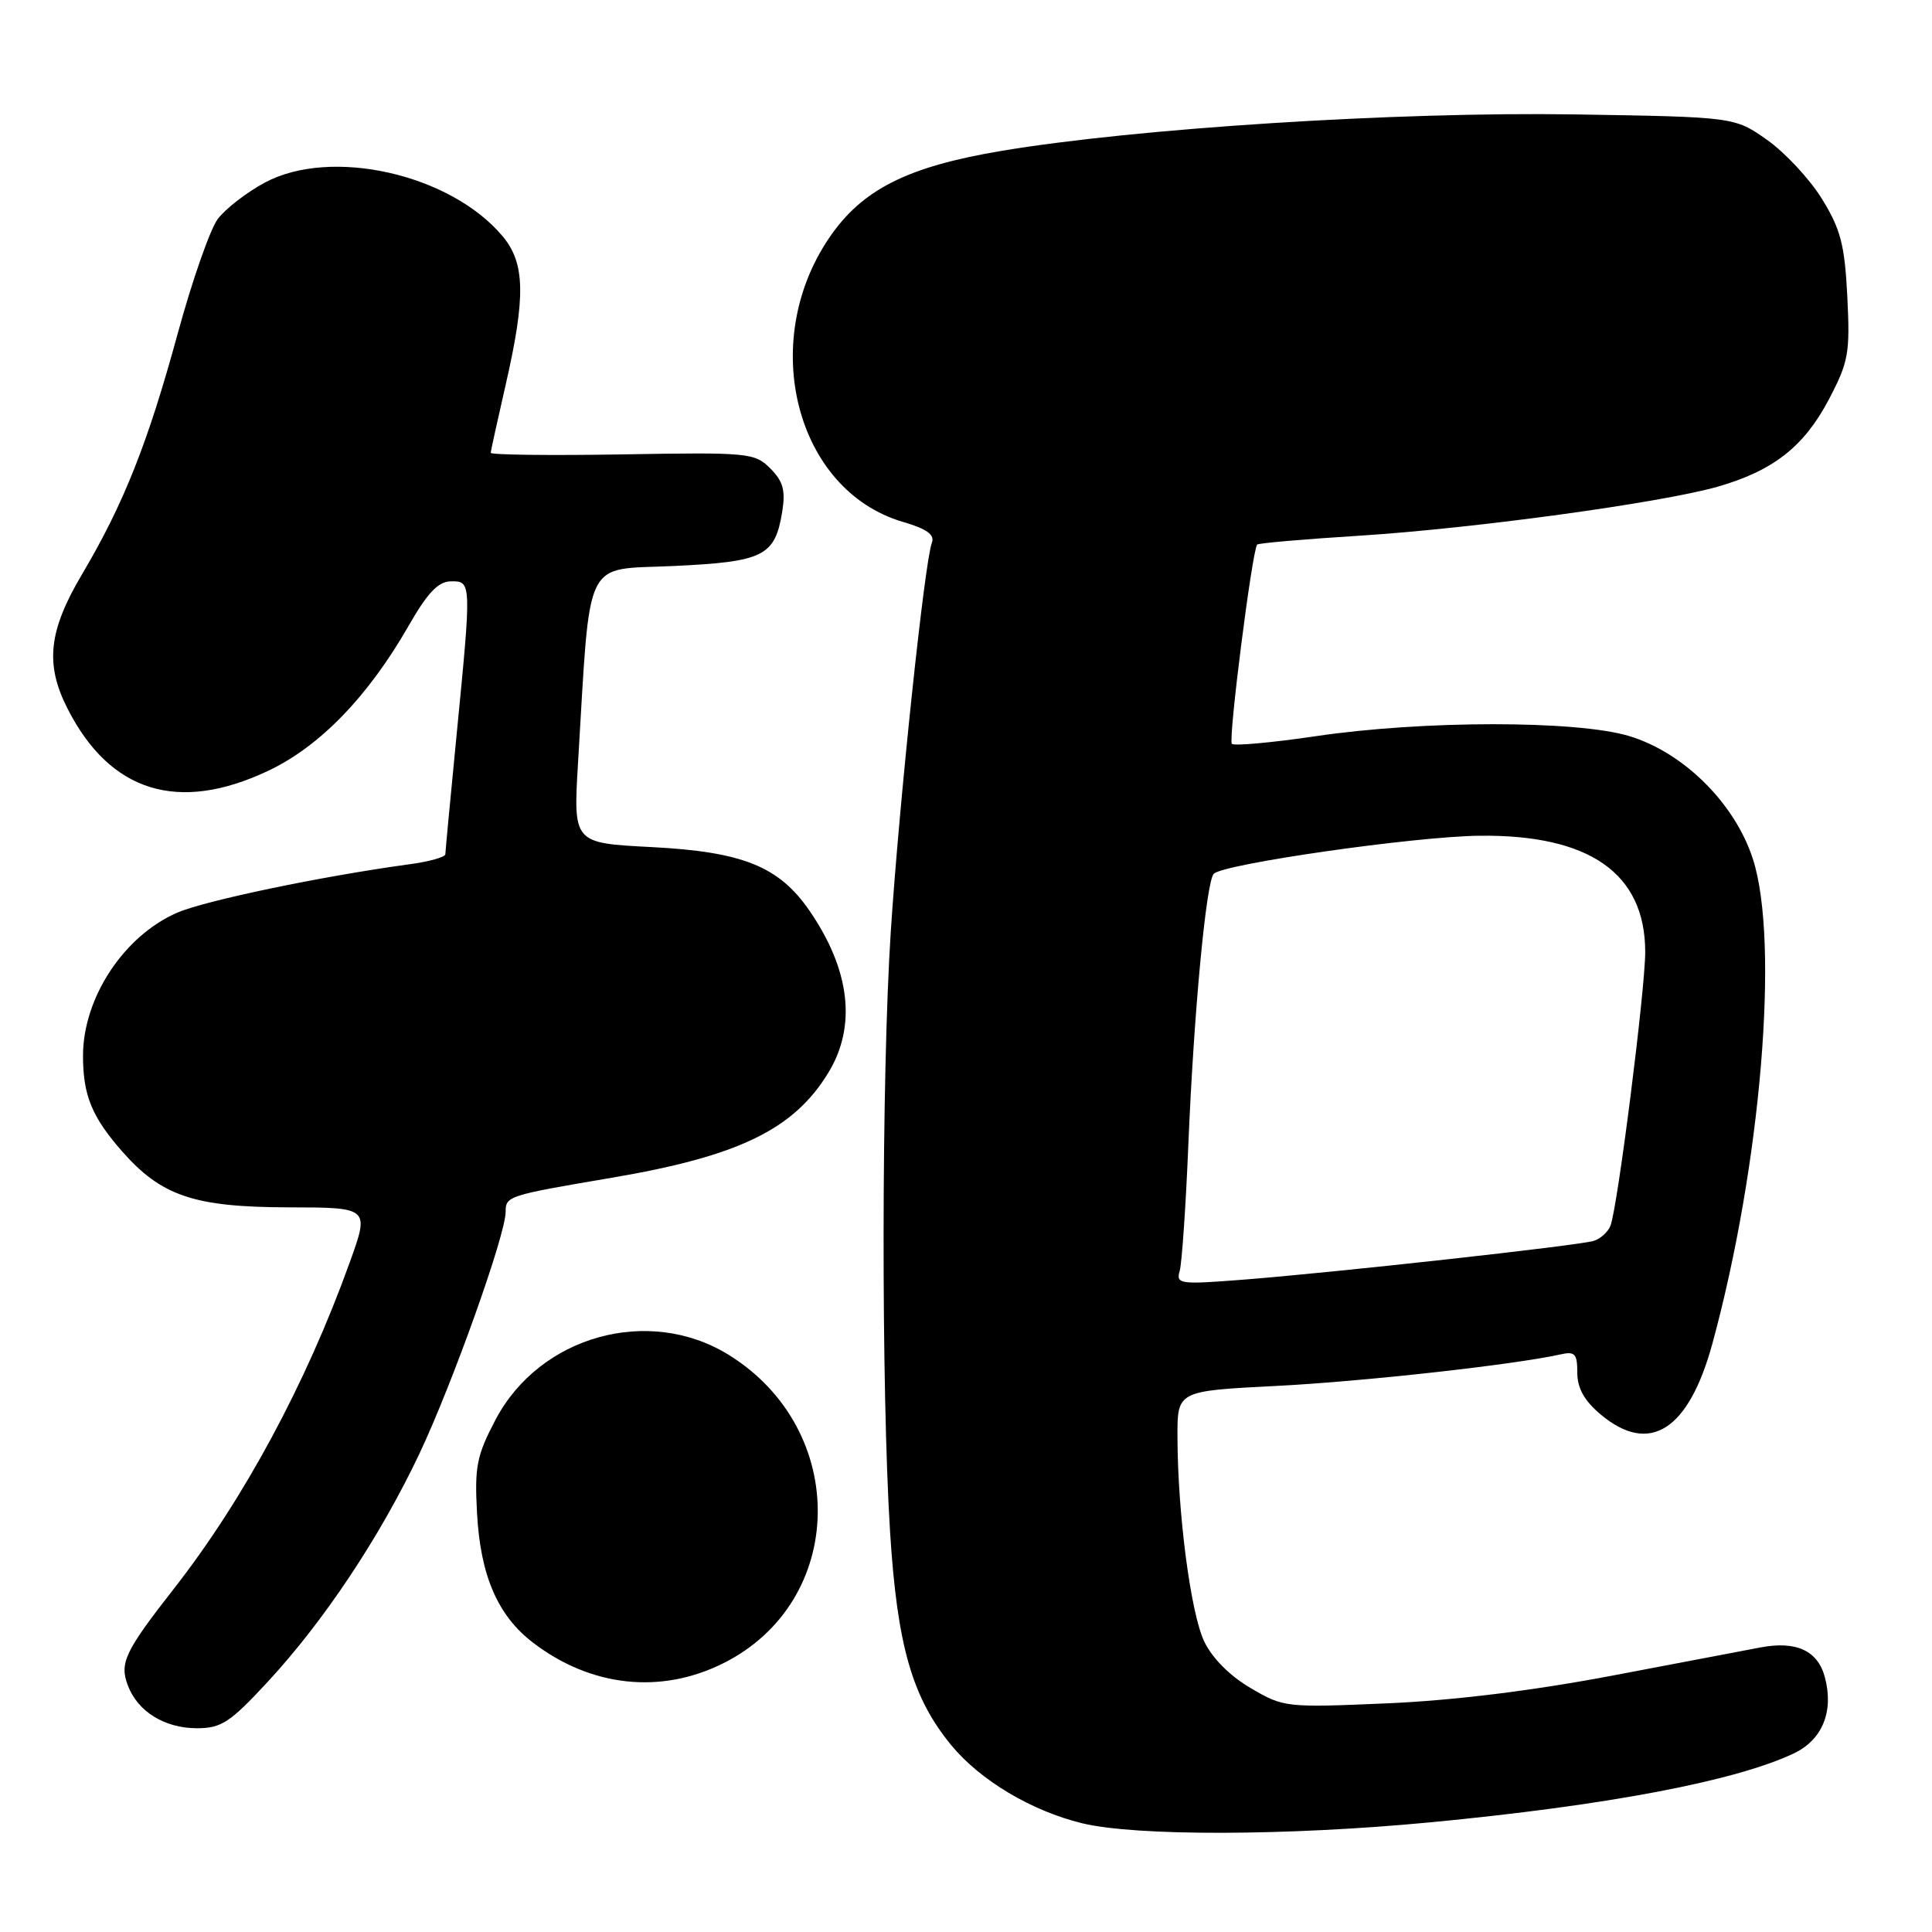 <?xml version="1.0" encoding="UTF-8" standalone="no"?>
<!DOCTYPE svg PUBLIC "-//W3C//DTD SVG 1.1//EN" "http://www.w3.org/Graphics/SVG/1.1/DTD/svg11.dtd" >
<svg xmlns="http://www.w3.org/2000/svg" xmlns:xlink="http://www.w3.org/1999/xlink" version="1.1" viewBox="0 0 256 256">
 <g >
 <path fill="currentColor"
d=" M 189.50 241.47 C 212.88 239.24 229.89 236.02 237.68 232.34 C 241.47 230.55 243.01 226.78 241.81 222.26 C 240.87 218.71 238.01 217.39 233.24 218.30 C 231.73 218.59 223.07 220.23 214.00 221.96 C 203.25 224.01 192.74 225.31 183.84 225.70 C 170.40 226.28 170.09 226.25 165.72 223.68 C 162.96 222.07 160.61 219.70 159.56 217.49 C 157.77 213.71 156.05 200.56 156.02 190.40 C 156.00 184.31 156.00 184.31 168.99 183.65 C 180.54 183.07 200.59 180.84 206.75 179.47 C 208.69 179.03 209.00 179.37 209.00 181.89 C 209.00 183.94 209.93 185.60 212.08 187.41 C 218.56 192.86 223.76 189.56 226.91 178.00 C 233.33 154.43 235.81 124.86 232.28 113.86 C 229.91 106.48 223.11 99.71 215.87 97.53 C 208.89 95.43 188.54 95.44 174.27 97.56 C 168.50 98.41 163.53 98.86 163.23 98.56 C 162.72 98.06 165.91 72.98 166.58 72.16 C 166.73 71.97 172.85 71.44 180.18 70.98 C 195.31 70.02 220.02 66.64 227.56 64.50 C 234.94 62.39 239.02 59.20 242.30 52.99 C 244.95 47.95 245.15 46.83 244.78 39.31 C 244.43 32.41 243.90 30.38 241.41 26.34 C 239.78 23.71 236.51 20.20 234.14 18.53 C 229.83 15.50 229.83 15.50 208.67 15.16 C 185.17 14.79 150.50 17.00 132.66 20.00 C 120.20 22.09 114.21 25.12 109.87 31.52 C 100.43 45.41 105.49 64.97 119.60 69.14 C 122.86 70.10 123.89 70.85 123.47 71.95 C 122.51 74.45 119.14 106.44 118.03 123.48 C 116.80 142.48 116.76 184.08 117.94 203.00 C 118.89 218.08 120.87 224.96 126.05 231.25 C 129.90 235.92 136.69 239.96 143.38 241.59 C 150.53 243.32 170.58 243.27 189.50 241.47 Z  M 35.42 222.91 C 42.94 214.79 50.34 203.67 55.59 192.59 C 59.95 183.36 67.00 163.61 67.00 160.59 C 67.00 158.48 67.27 158.40 81.05 156.06 C 97.85 153.21 105.16 149.67 109.74 142.17 C 113.53 135.99 112.66 128.53 107.26 120.67 C 103.21 114.79 98.40 112.86 86.29 112.24 C 75.96 111.71 75.96 111.71 76.59 101.11 C 78.27 73.31 77.18 75.56 89.22 75.00 C 101.20 74.44 102.69 73.70 103.65 67.79 C 104.10 64.98 103.77 63.77 102.07 62.07 C 100.00 60.00 99.20 59.92 82.45 60.21 C 72.85 60.37 65.01 60.27 65.02 60.00 C 65.04 59.73 65.93 55.67 67.00 51.00 C 69.68 39.31 69.59 34.85 66.58 31.28 C 59.65 23.04 43.85 19.49 35.08 24.20 C 32.65 25.51 29.84 27.69 28.84 29.04 C 27.84 30.39 25.46 37.19 23.56 44.15 C 19.59 58.72 16.37 66.81 10.89 76.06 C 6.42 83.60 5.94 88.00 8.96 93.92 C 14.60 104.99 23.63 107.77 35.55 102.13 C 42.38 98.90 48.78 92.29 54.15 82.91 C 56.65 78.54 58.07 77.05 59.75 77.03 C 62.49 76.99 62.49 77.08 60.49 97.50 C 59.68 105.75 59.02 112.81 59.01 113.19 C 59.01 113.57 56.86 114.17 54.25 114.52 C 42.71 116.09 27.17 119.33 23.47 120.94 C 16.40 124.02 11.00 132.22 11.00 139.90 C 11.00 145.13 12.17 147.99 16.17 152.55 C 21.39 158.49 25.74 159.95 38.23 159.98 C 48.96 160.00 48.96 160.00 46.35 167.25 C 40.56 183.35 32.27 198.72 23.02 210.54 C 16.55 218.81 15.81 220.37 16.94 223.33 C 18.25 226.80 21.82 229.00 26.11 229.00 C 29.32 229.00 30.49 228.23 35.42 222.91 Z  M 95.82 220.40 C 112.21 212.24 112.61 189.46 96.55 179.52 C 85.96 172.98 71.52 177.00 65.66 188.12 C 63.17 192.86 62.87 194.33 63.21 200.50 C 63.65 208.78 65.96 214.10 70.64 217.67 C 78.31 223.53 87.54 224.53 95.82 220.40 Z  M 156.32 168.38 C 156.61 167.34 157.13 159.75 157.47 151.50 C 158.19 134.17 159.82 116.82 160.83 115.78 C 162.12 114.47 187.39 110.84 196.00 110.74 C 210.62 110.56 217.99 115.72 218.00 126.13 C 218.00 131.15 214.35 159.92 213.40 162.40 C 213.08 163.24 212.07 164.15 211.16 164.43 C 209.10 165.05 176.64 168.64 164.64 169.57 C 156.29 170.22 155.81 170.15 156.32 168.38 Z "/>
</g>
</svg>